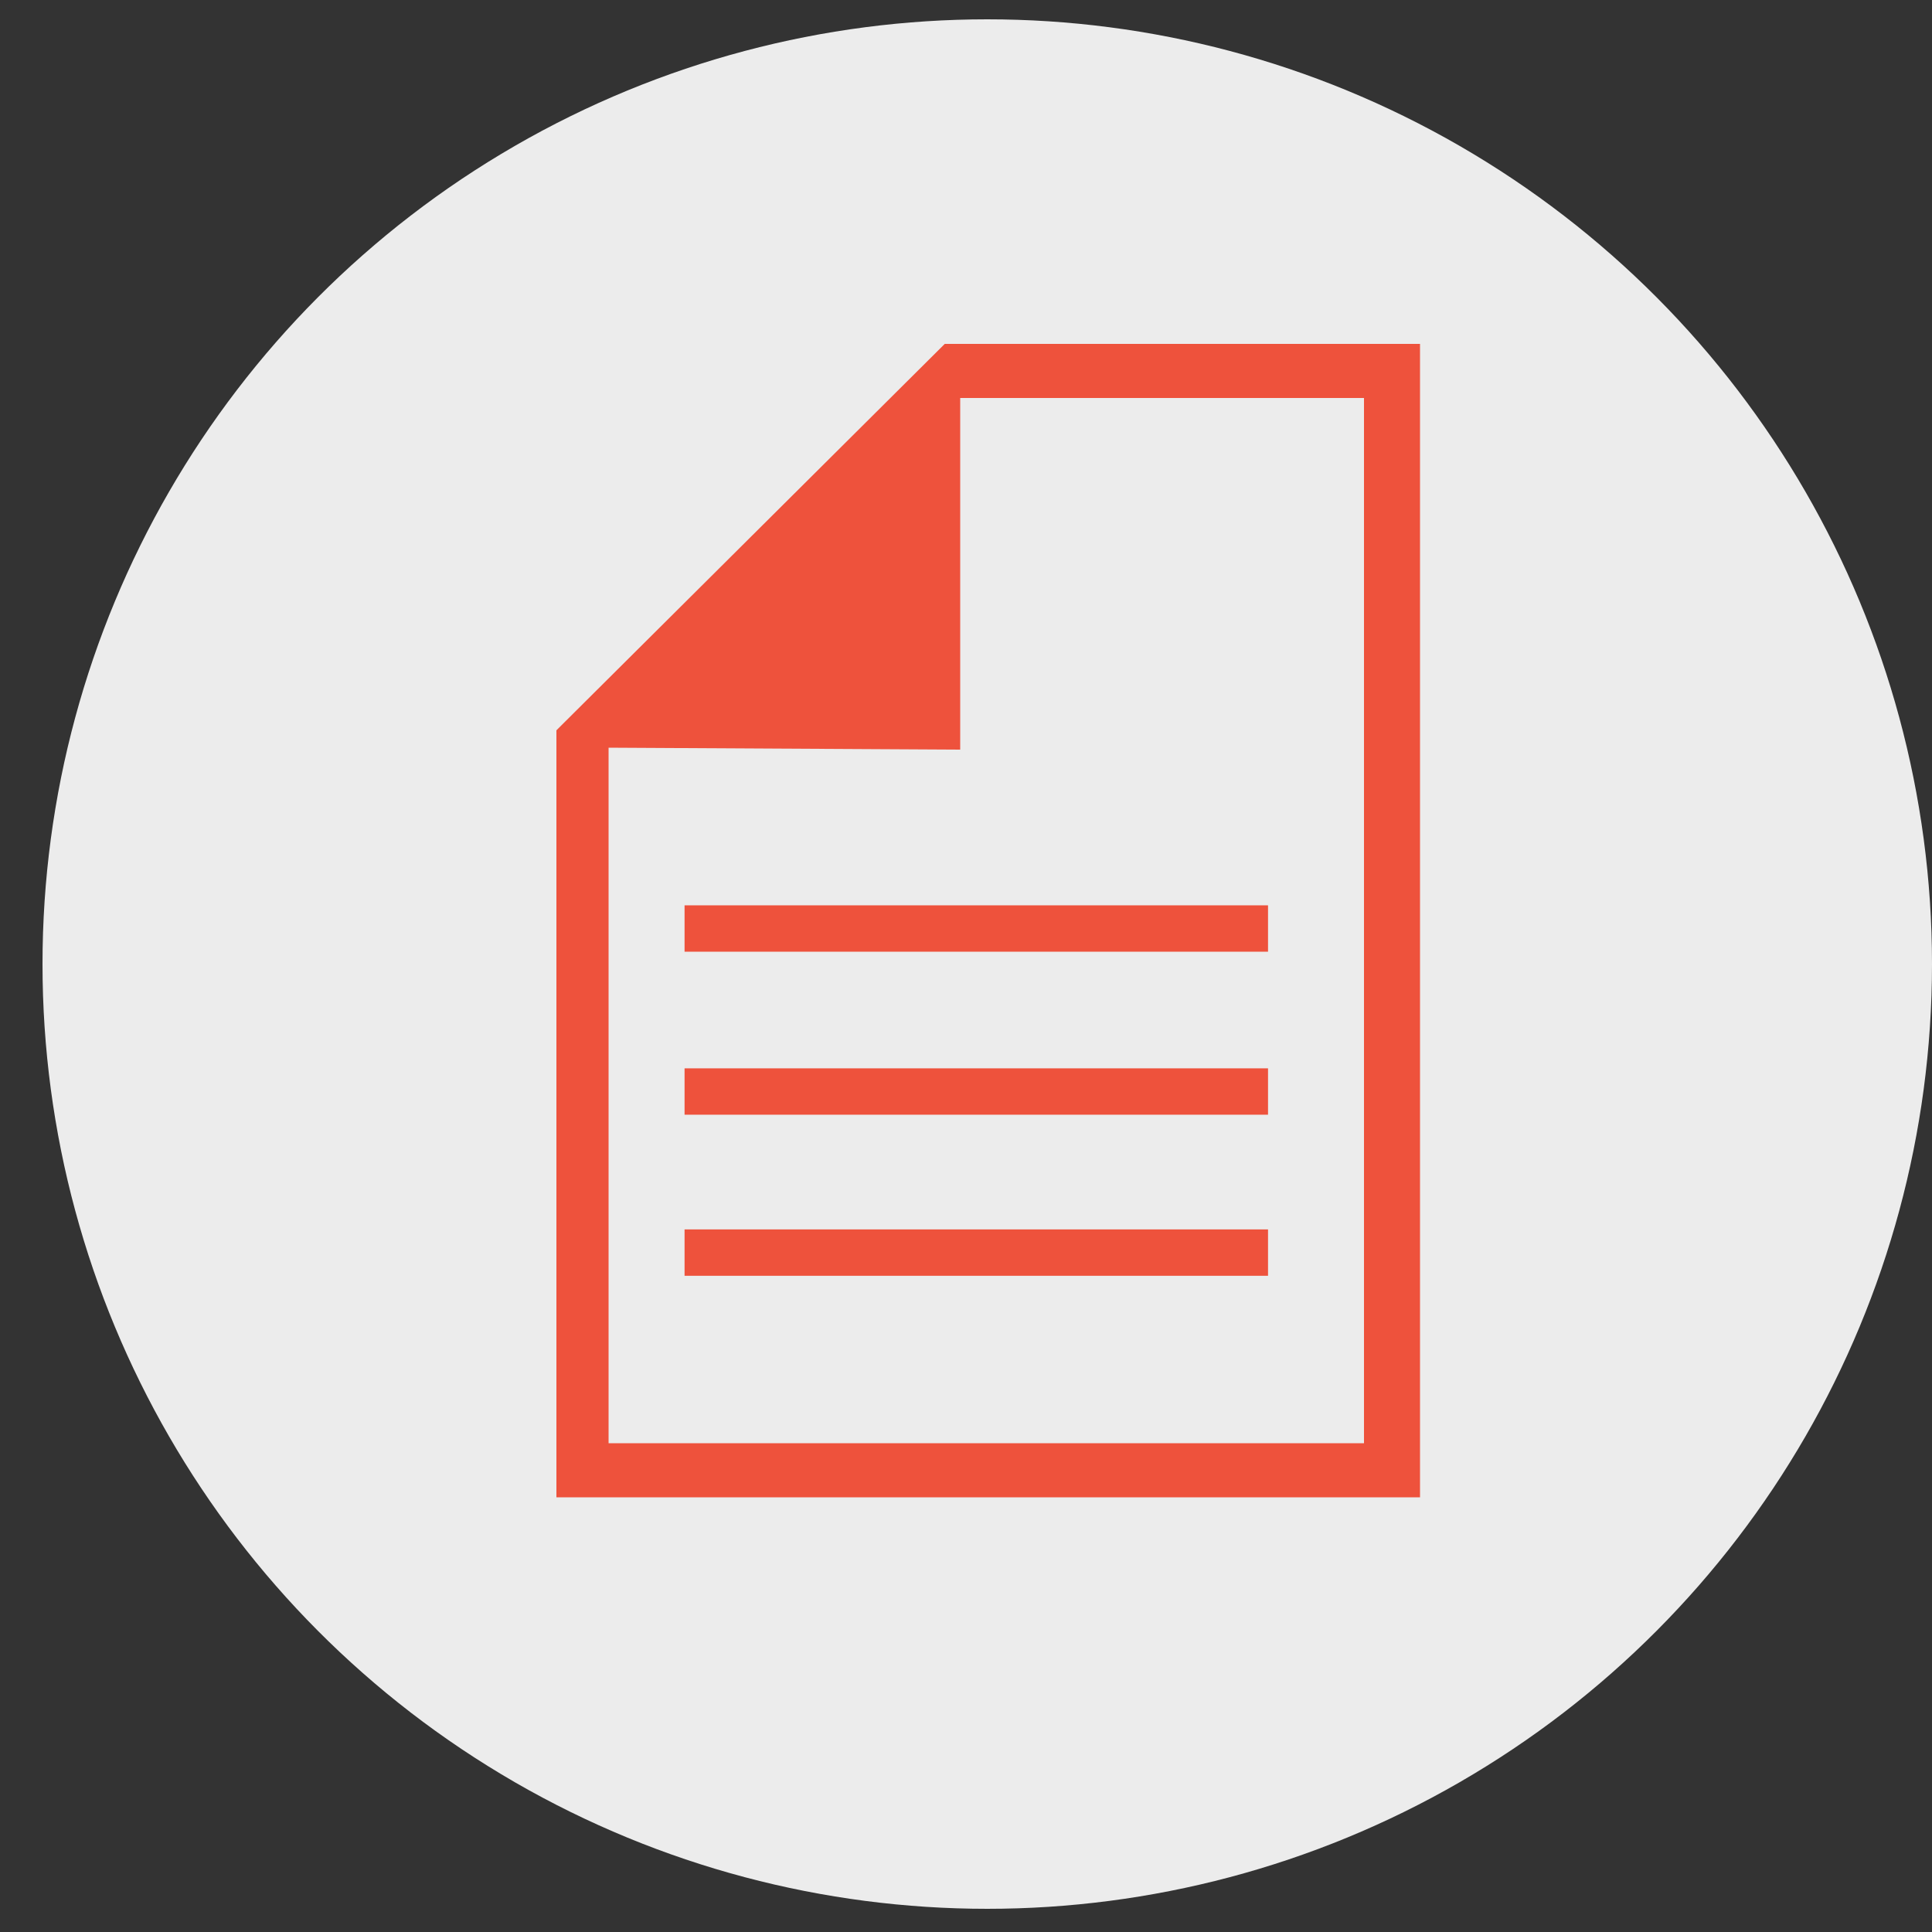 <?xml version="1.0" encoding="utf-8"?>
<!-- Generator: Adobe Illustrator 24.1.2, SVG Export Plug-In . SVG Version: 6.00 Build 0)  -->
<svg version="1.1" id="Capa_1" xmlns="http://www.w3.org/2000/svg" xmlns:xlink="http://www.w3.org/1999/xlink" x="0px" y="0px"
	 viewBox="0 0 100 100" style="enable-background:new 0 0 100 100;" xml:space="preserve">
<rect x="0" y="0" width="100" height="100" fill="#333333" stroke="none"/>
<style type="text/css">
	.st0{fill:#ECECEC;}
	.st1{fill:#EE523C;}
</style>
<circle class="st0" cx="51.1" cy="49.9" r="48.9"/>
<g>
	<path class="st1" d="M49.7,38.8l0-18.2h20.9v54.1H31.5v-36L49.7,38.8z M28.8,37.8v36.9v2.8h2.8h39.1h2.8v-2.8V20.6v-2.8h-2.8H48.9
		L28.8,37.8z"/>
	
		<rect x="35.5" y="46.9" transform="matrix(-1 -1.224647e-16 1.224647e-16 -1 101.133 96.16)" class="st1" width="30.2" height="2.4"/>
	
		<rect x="35.5" y="55.2" transform="matrix(-1 -1.224647e-16 1.224647e-16 -1 101.133 112.897)" class="st1" width="30.2" height="2.4"/>
	
		<rect x="35.5" y="63.6" transform="matrix(-1 -1.224647e-16 1.224647e-16 -1 101.133 129.634)" class="st1" width="30.2" height="2.4"/>
</g>
</svg>
